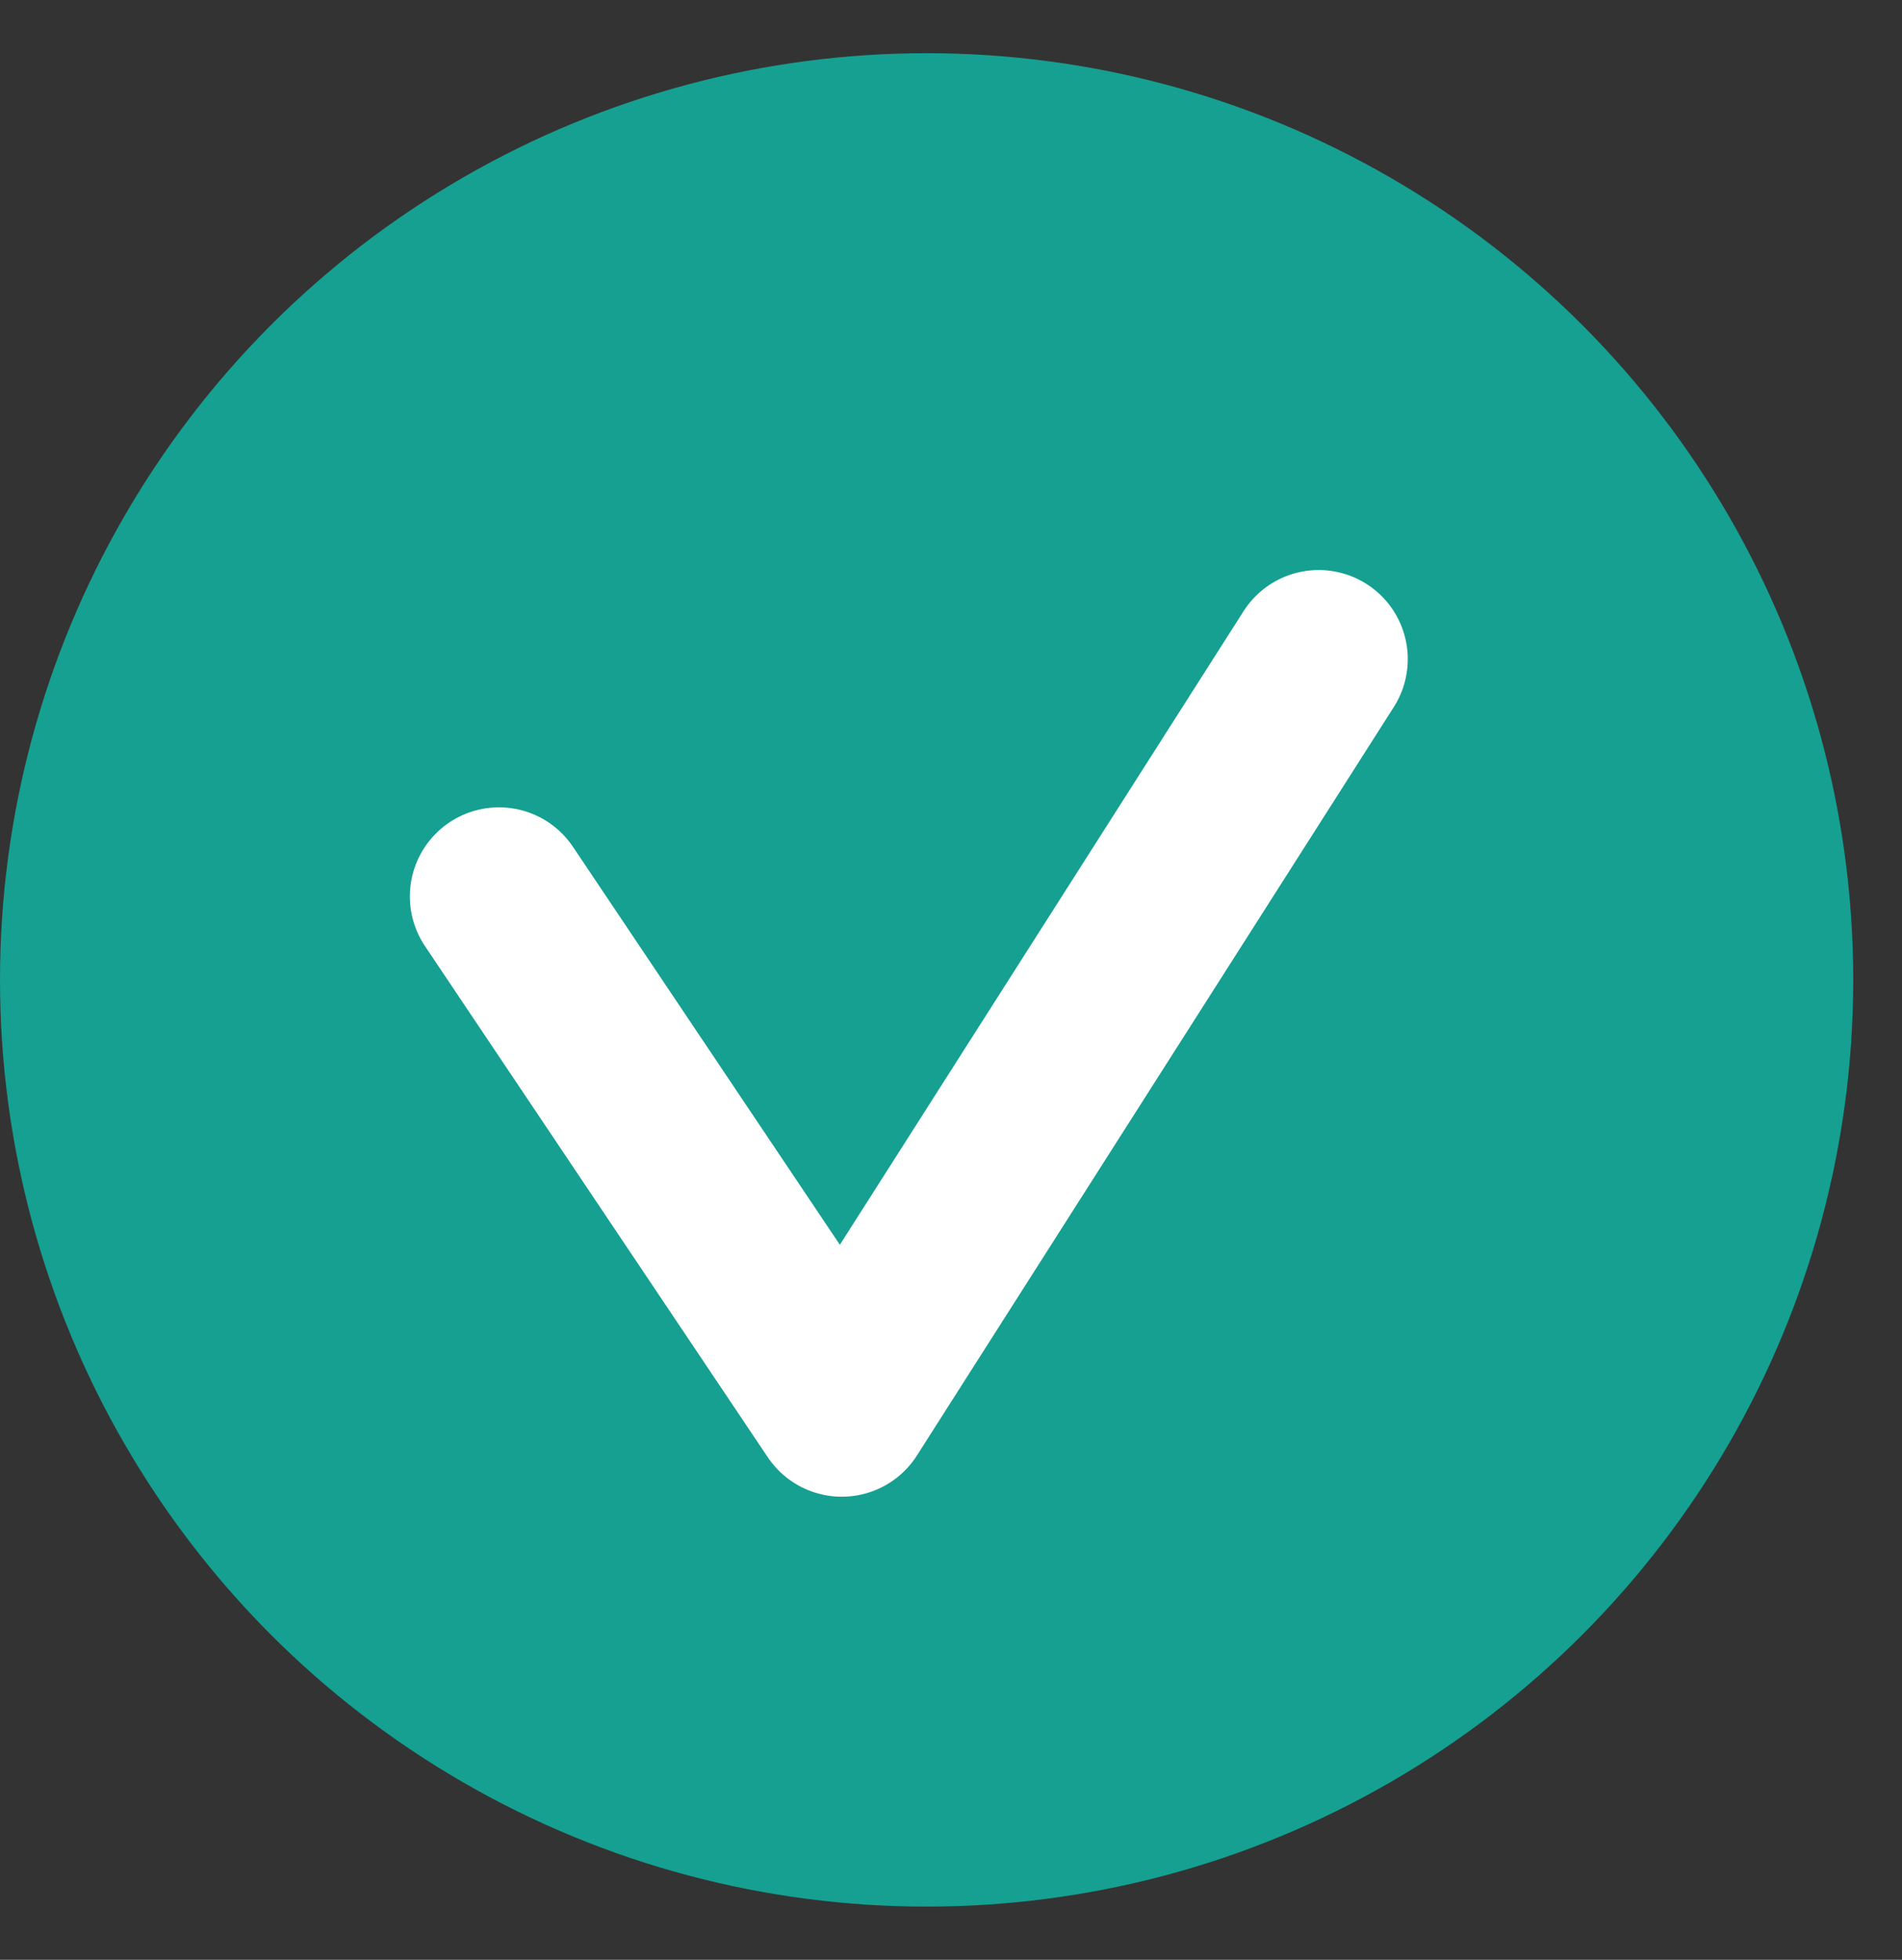 <svg width="33" height="34" viewBox="0 0 33 34" fill="none" xmlns="http://www.w3.org/2000/svg">
<rect x="0" y="0" width="33" height="34" fill="#333333" stroke="none"/>
<circle cx="16.077" cy="17" r="16.077" fill="#15A091"/>
<path d="M8.657 15.552L14.605 24.42L22.879 11.435" stroke="white" stroke-width="3.092" stroke-linecap="round" stroke-linejoin="round"/>
</svg>
